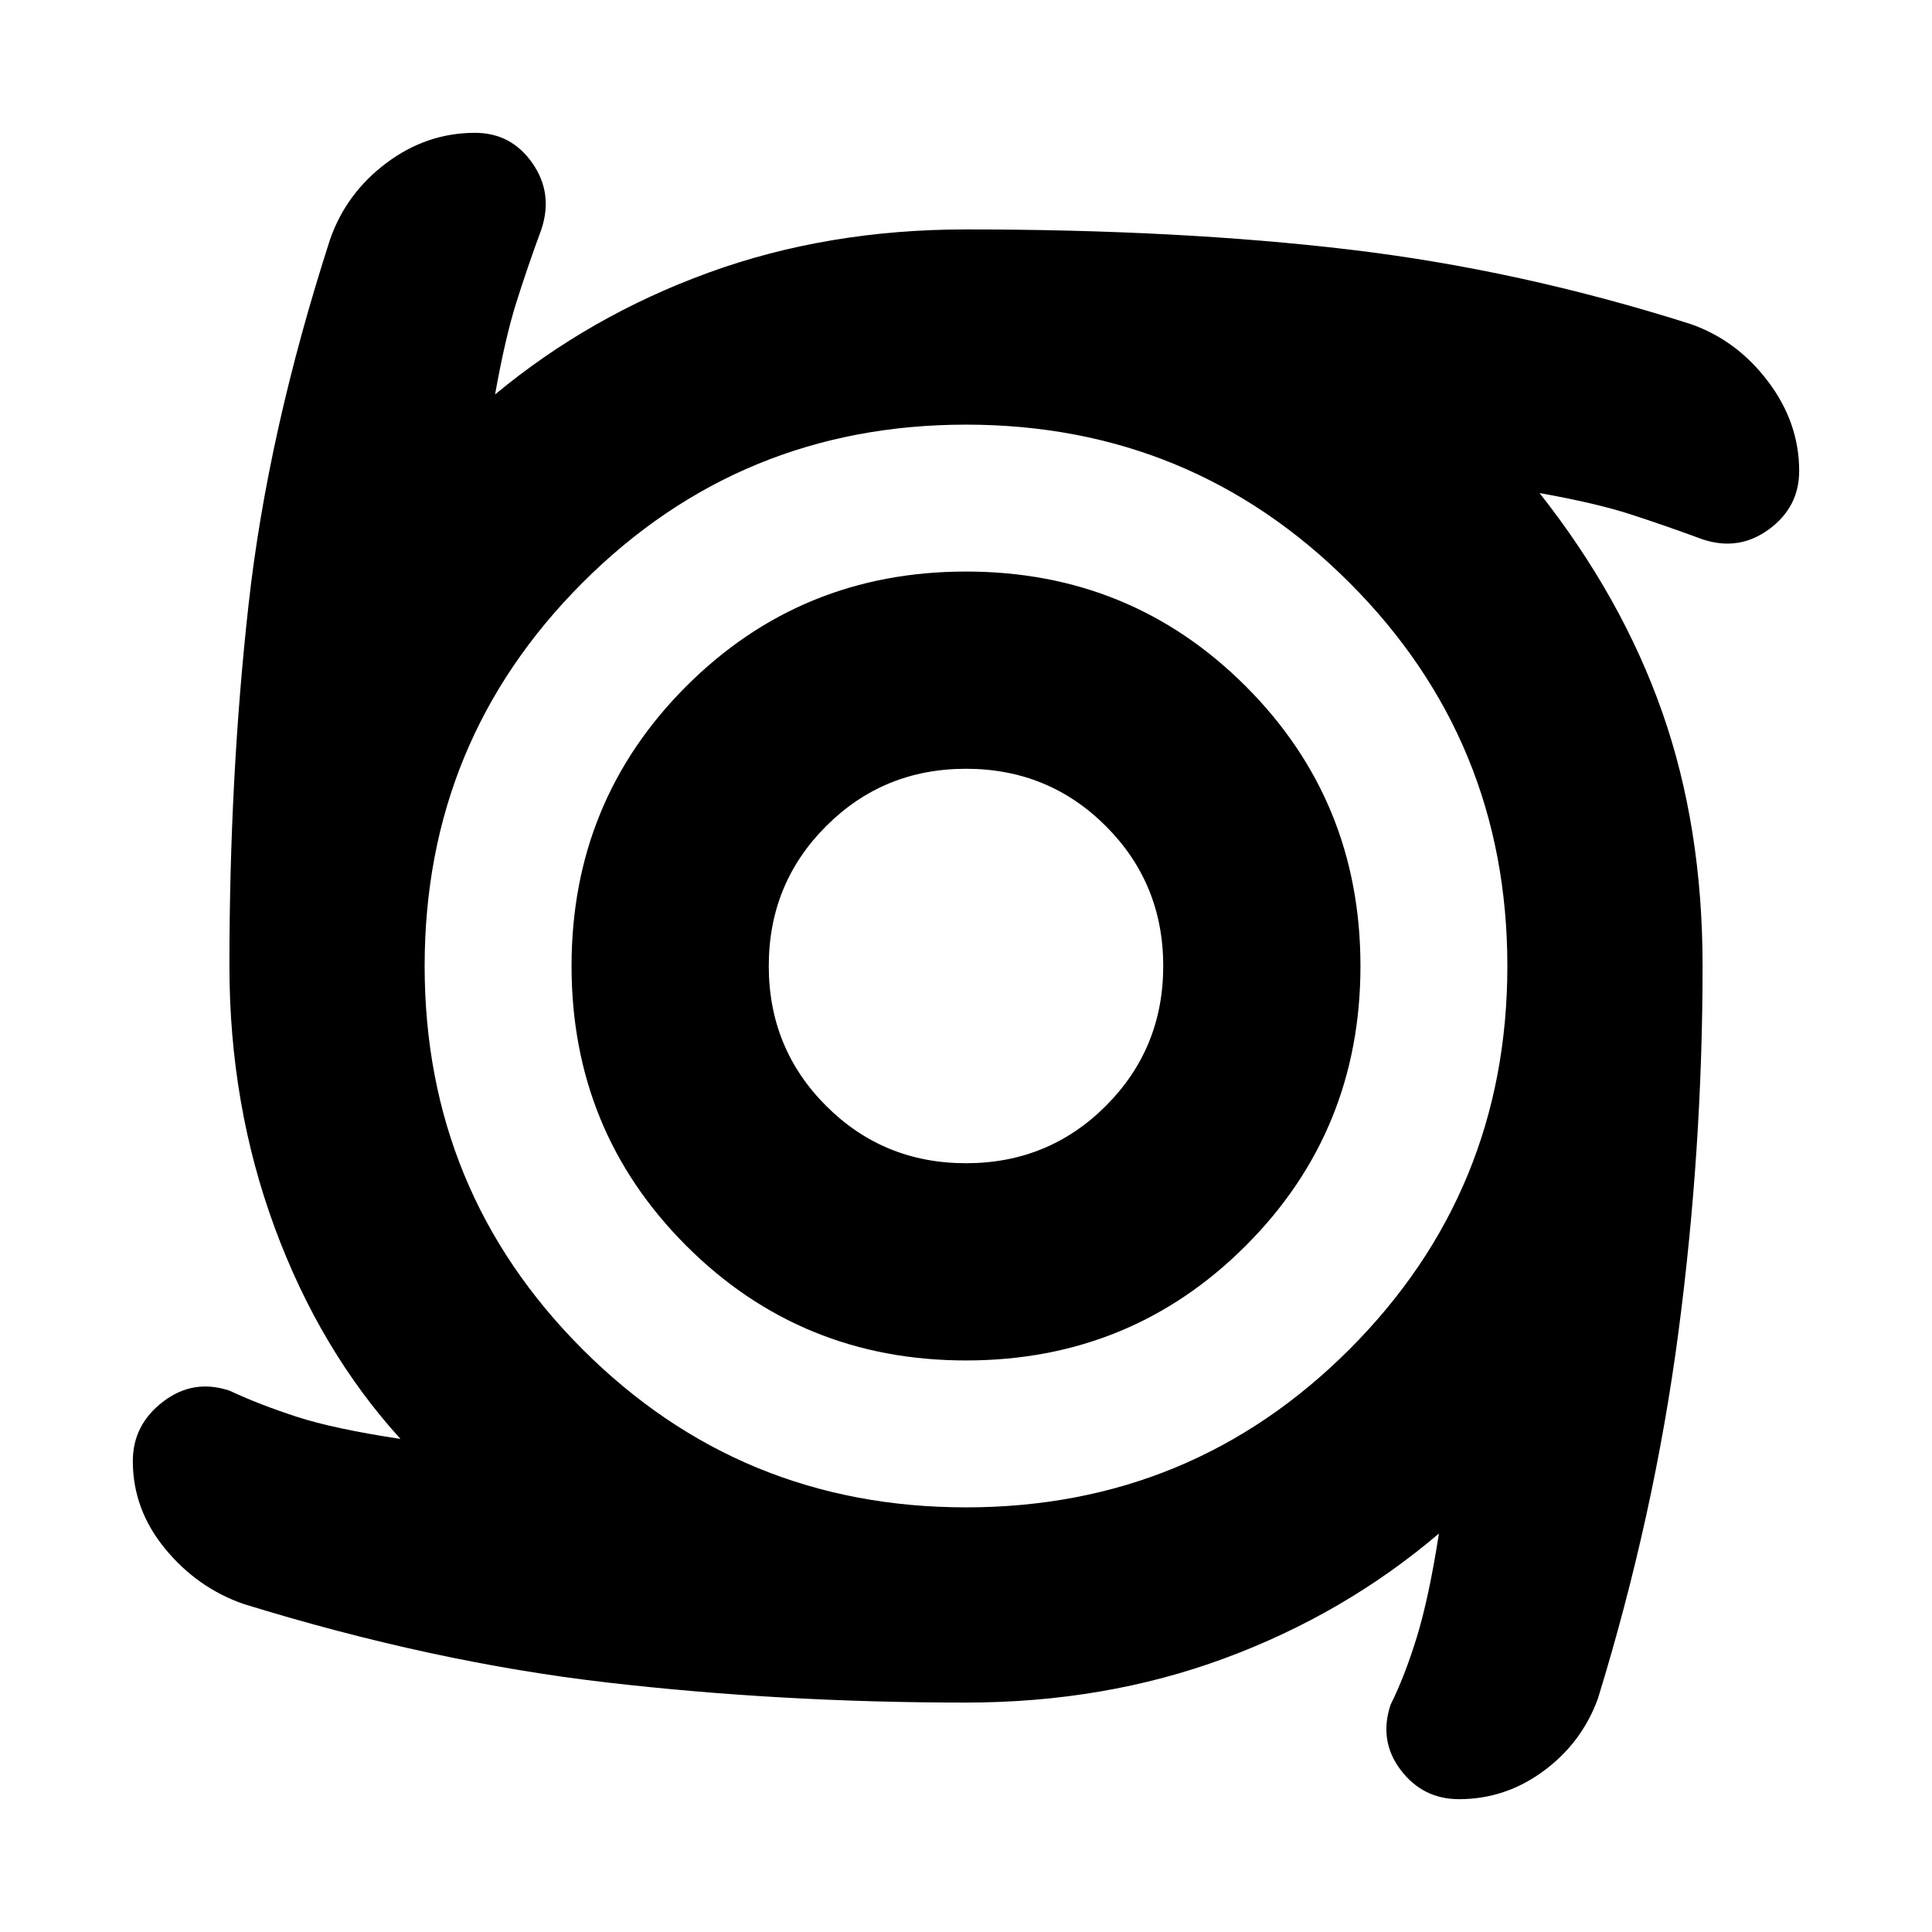 <svg xmlns="http://www.w3.org/2000/svg" height="20" viewBox="0 -960 960 960" width="20"><path d="M480-284q-82 0-139-57t-57-139q0-82 57-139t139-57q82 0 139 57t57 139q0 82-57 139t-139 57Zm0-98q41 0 69.5-28.5T578-480q0-41-28.5-69.5T480-578q-41 0-69.5 28.5T382-480q0 41 28.5 69.5T480-382Zm0 268q-92 0-178.5-10T121-163q-23-8-39-27.5T66-234q0-18 15-29.5t33-5.5q15 7 33.5 13t51.5 11q-40-44-62.5-105T114-480q0-94 9.5-179.5T164-841q8-23 28-38t44-15q18 0 28.5 15t4.5 33q-7 19-12.5 36.5T246-764q47-39 106-60.5T480-846q106 0 190.5 10T840-799q23 8 38.5 28.5T894-726q0 18-15 29t-33 5q-19-7-36-12.5T765-715q41 52 61 109t20 126q0 91-12 182t-40 182q-8 22-27 36t-42 14q-18 0-29-14.5t-5-32.5q7-14 13-33.5t11-51.5q-47 40-106.5 62T480-114Zm0-97q112 0 190.5-78.5T749-480q0-112-78.5-190.5T480-749q-112 0-190.5 78.5T211-480q0 112 78.5 190.5T480-211Z"/></svg>
